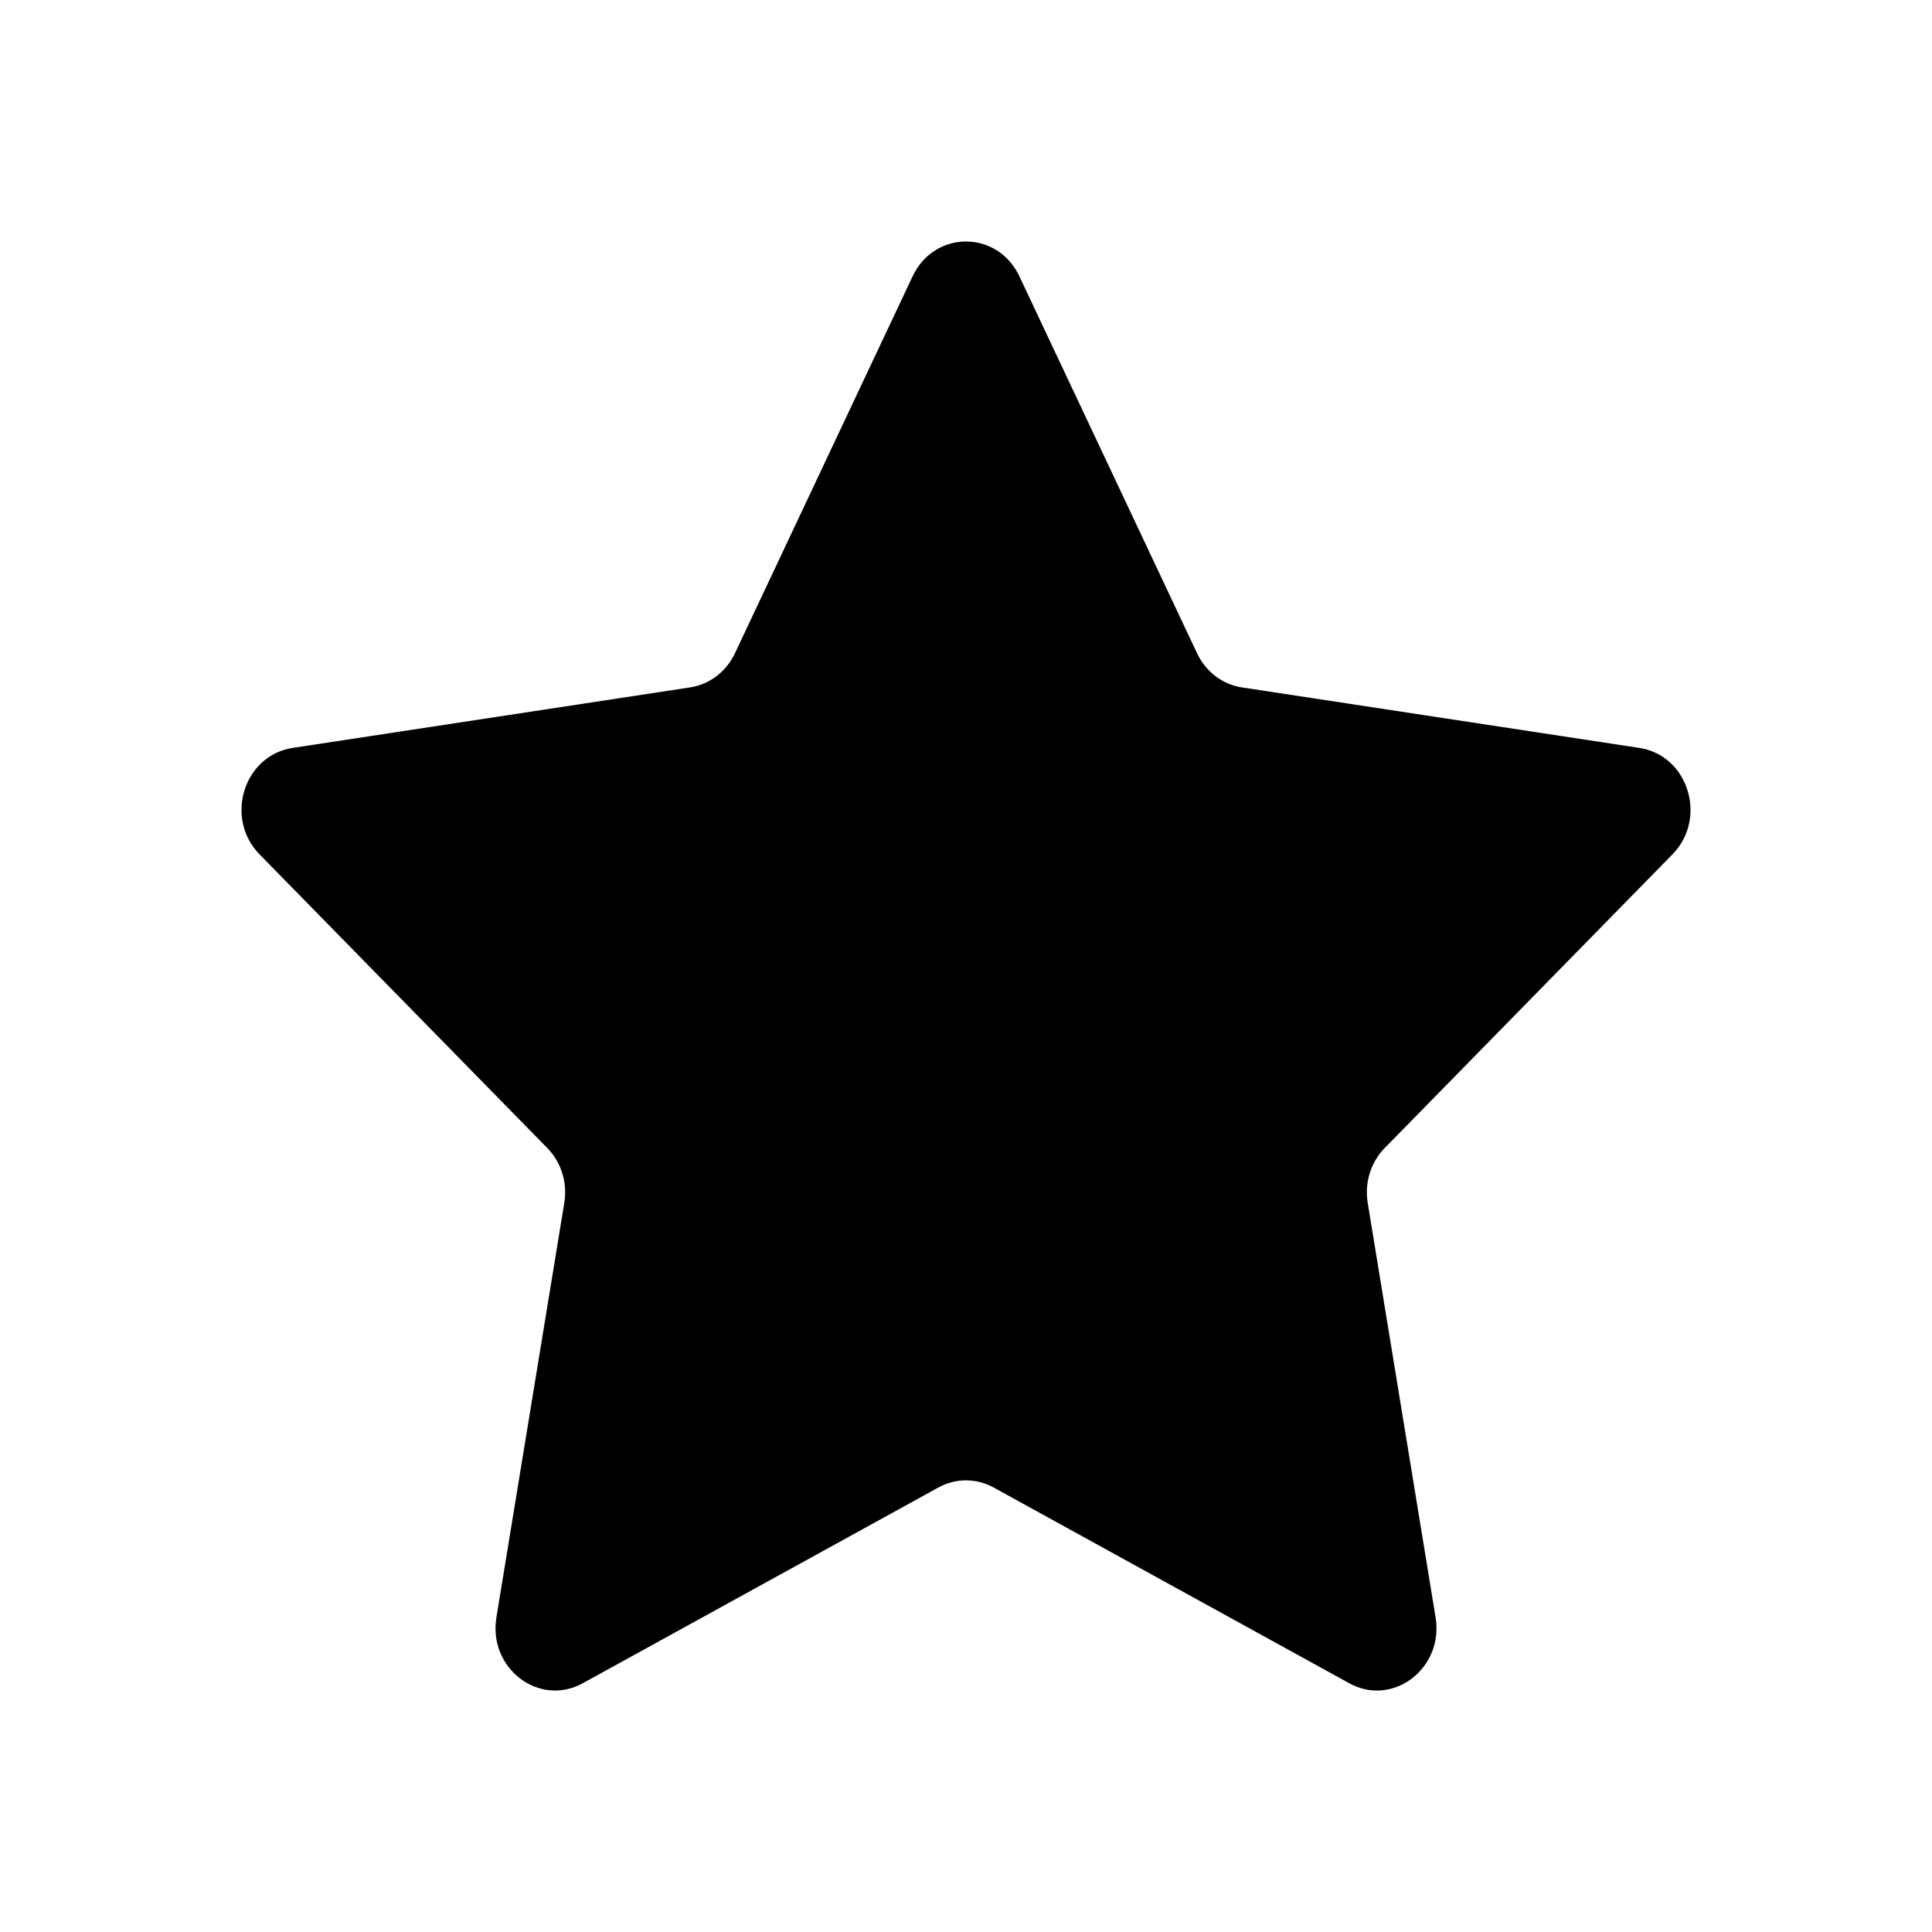 <svg width="16" height="16" viewBox="0 0 16 16" fill="none" xmlns="http://www.w3.org/2000/svg">
<path d="M7.558 2.288C7.739 1.904 8.261 1.904 8.442 2.288L9.914 5.411C9.986 5.563 10.125 5.669 10.286 5.693L13.577 6.194C13.982 6.256 14.143 6.776 13.851 7.075L11.469 9.506C11.352 9.624 11.299 9.795 11.327 9.963L11.889 13.395C11.958 13.817 11.535 14.139 11.174 13.94L8.229 12.319C8.086 12.24 7.914 12.24 7.771 12.319L4.826 13.94C4.465 14.139 4.042 13.817 4.111 13.395L4.673 9.963C4.701 9.795 4.648 9.624 4.531 9.506L2.149 7.075C1.857 6.776 2.018 6.256 2.423 6.194L5.714 5.693C5.875 5.669 6.014 5.563 6.086 5.411L7.558 2.288Z" fill="black"/>
</svg>
